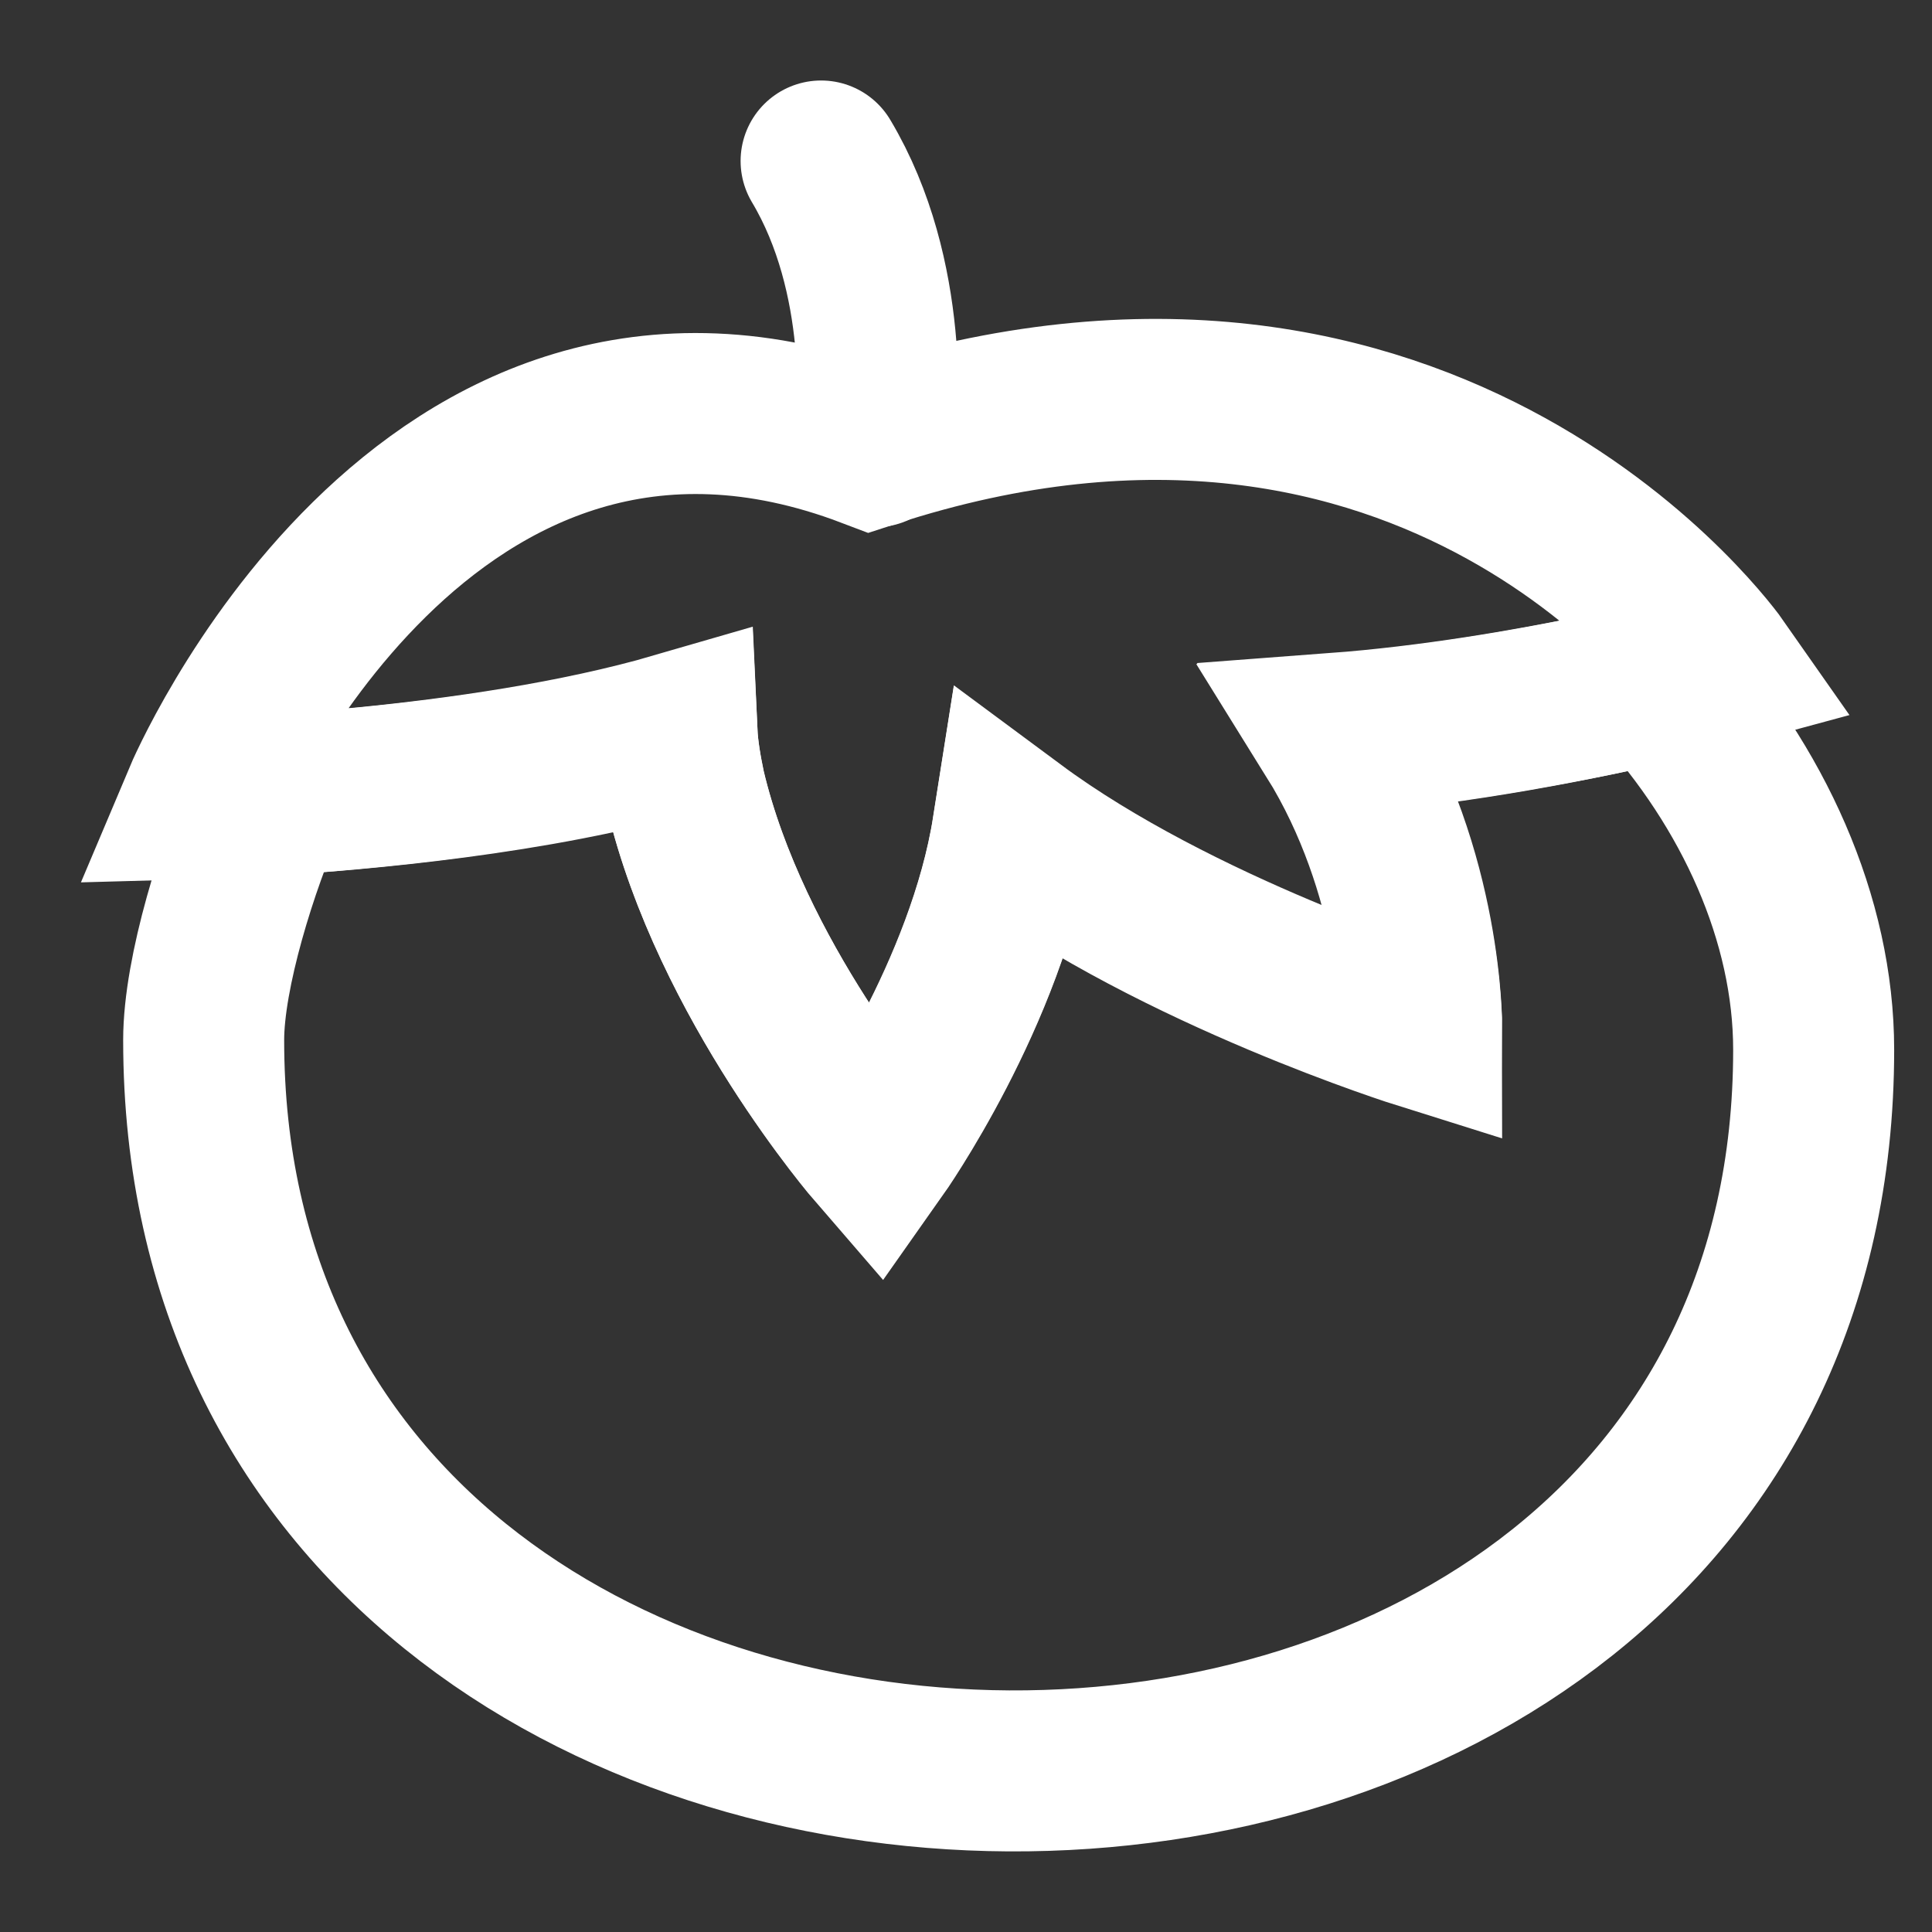 <svg width="24" height="24" viewBox="0 0 24 24" fill="none" xmlns="http://www.w3.org/2000/svg">
<rect x="0" y="0" width="24" height="24" fill="#333333" stroke="none"/>
<path d="M20.59 8.47C19.7 8.68 18.15 9 16.58 9.12C17.65 10.84 17.66 12.71 17.66 12.78C17.66 12.78 14.63 11.83 12.58 10.31C12.26 12.34 10.89 14.28 10.89 14.28C10.89 14.28 9.08 12.19 8.51 9.8C8.46 9.56 8.42 9.32 8.41 9.11C6.66 9.62 4.48 9.81 3.33 9.88C2.95 10.74 2.53 12.08 2.53 12.92C2.53 24.95 22.53 25.06 22.53 13.04C22.53 11.42 21.78 9.77 20.59 8.47Z" stroke="white" stroke-width="2" stroke-miterlimit="10" stroke-linecap="round"/>
<path d="M10.2 2C11.06 3.44 10.91 5.23 10.87 5.55" stroke="white" stroke-width="2" stroke-miterlimit="10" stroke-linecap="round"/>
<path d="M21.34 8.29C21.34 8.29 17.83 3.27 10.81 5.56C5.26 3.45 2.53 9.92 2.53 9.92C2.53 9.92 5.9 9.83 8.41 9.1C8.42 9.32 8.46 9.55 8.51 9.79C9.07 12.18 10.89 14.27 10.89 14.27C10.89 14.27 12.26 12.33 12.58 10.3C14.63 11.82 17.66 12.77 17.66 12.77C17.66 12.77 17.68 10.86 16.59 9.11C18.98 8.93 21.34 8.29 21.34 8.29Z" stroke="white" stroke-width="2" stroke-miterlimit="10" stroke-linecap="round"/>
</svg>
